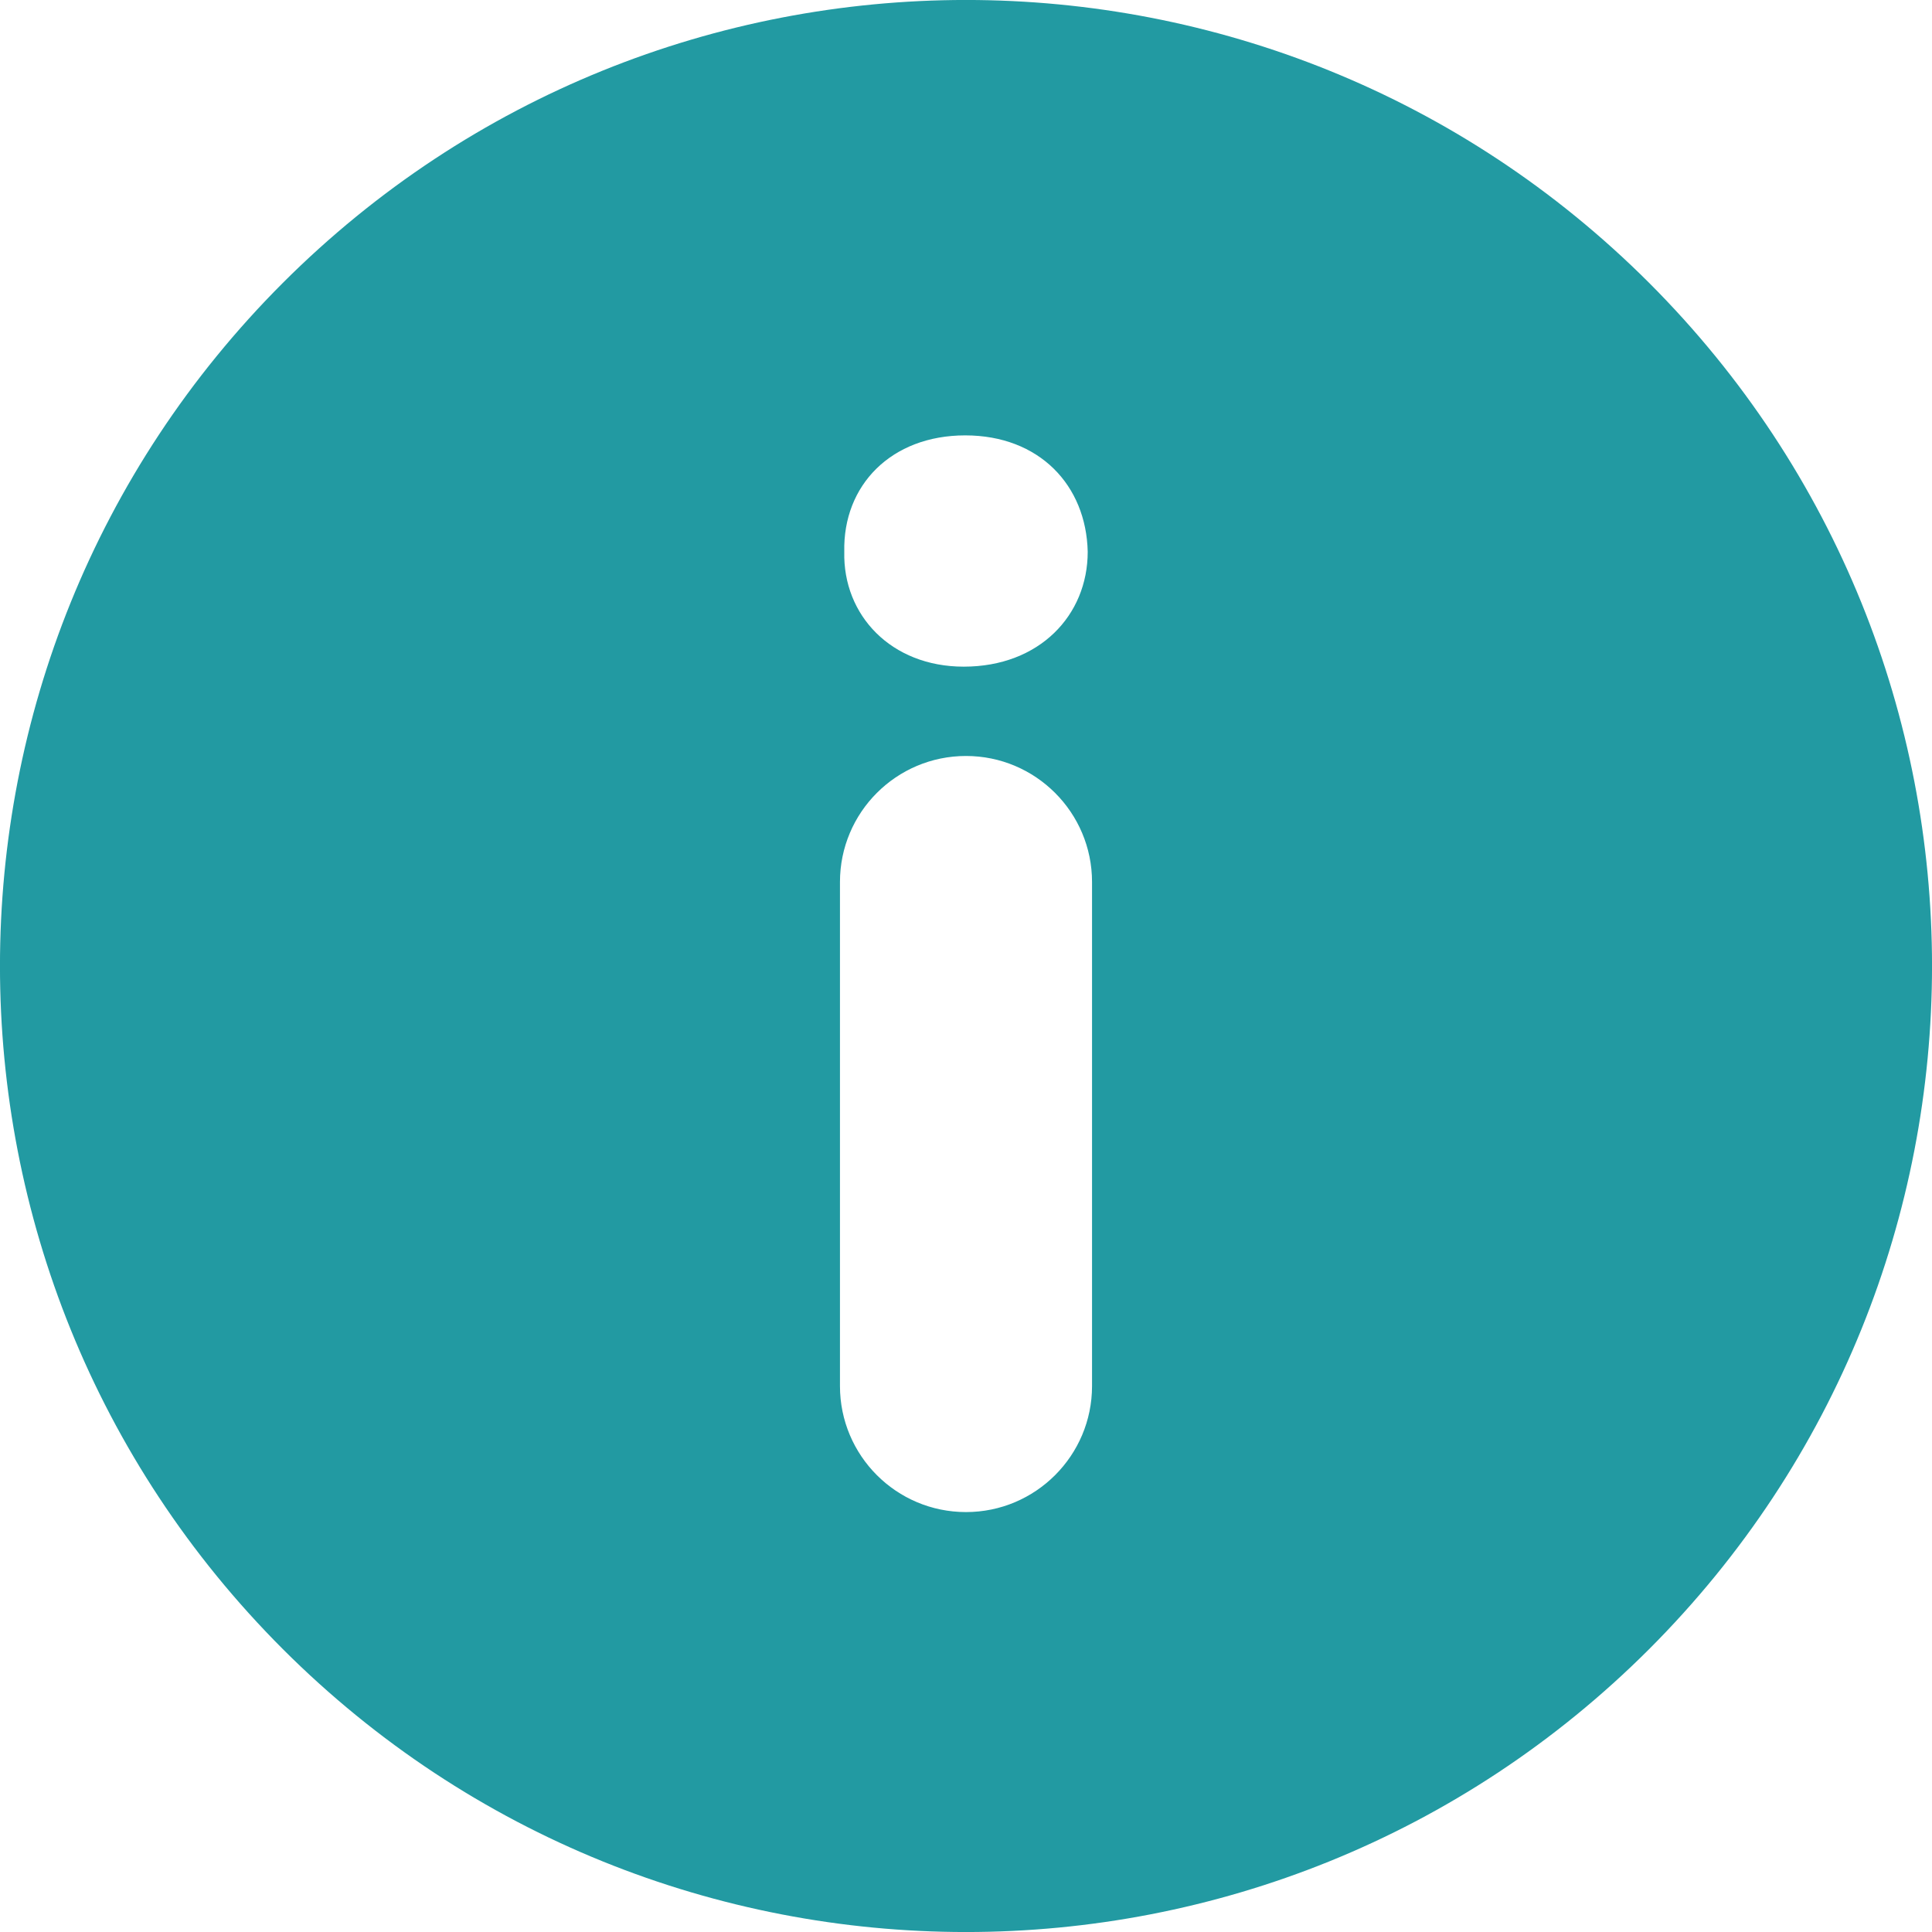 <svg width="17" height="17" viewBox="0 0 17 17" fill="none" xmlns="http://www.w3.org/2000/svg">
<path d="M14.511 2.489C11.191 -0.83 5.809 -0.83 2.489 2.489C-0.83 5.809 -0.83 11.191 2.489 14.511C5.809 17.83 11.191 17.83 14.511 14.511C17.83 11.191 17.83 5.809 14.511 2.489ZM9.609 12.196C9.609 12.808 9.112 13.305 8.5 13.305C7.887 13.305 7.391 12.808 7.391 12.196V7.761C7.391 7.149 7.887 6.652 8.5 6.652C9.112 6.652 9.609 7.149 9.609 7.761V12.196ZM8.48 5.866C7.842 5.866 7.416 5.414 7.429 4.855C7.416 4.27 7.842 3.831 8.493 3.831C9.145 3.831 9.558 4.27 9.571 4.855C9.571 5.414 9.146 5.866 8.48 5.866Z" fill="#229AA2"/>
</svg>
